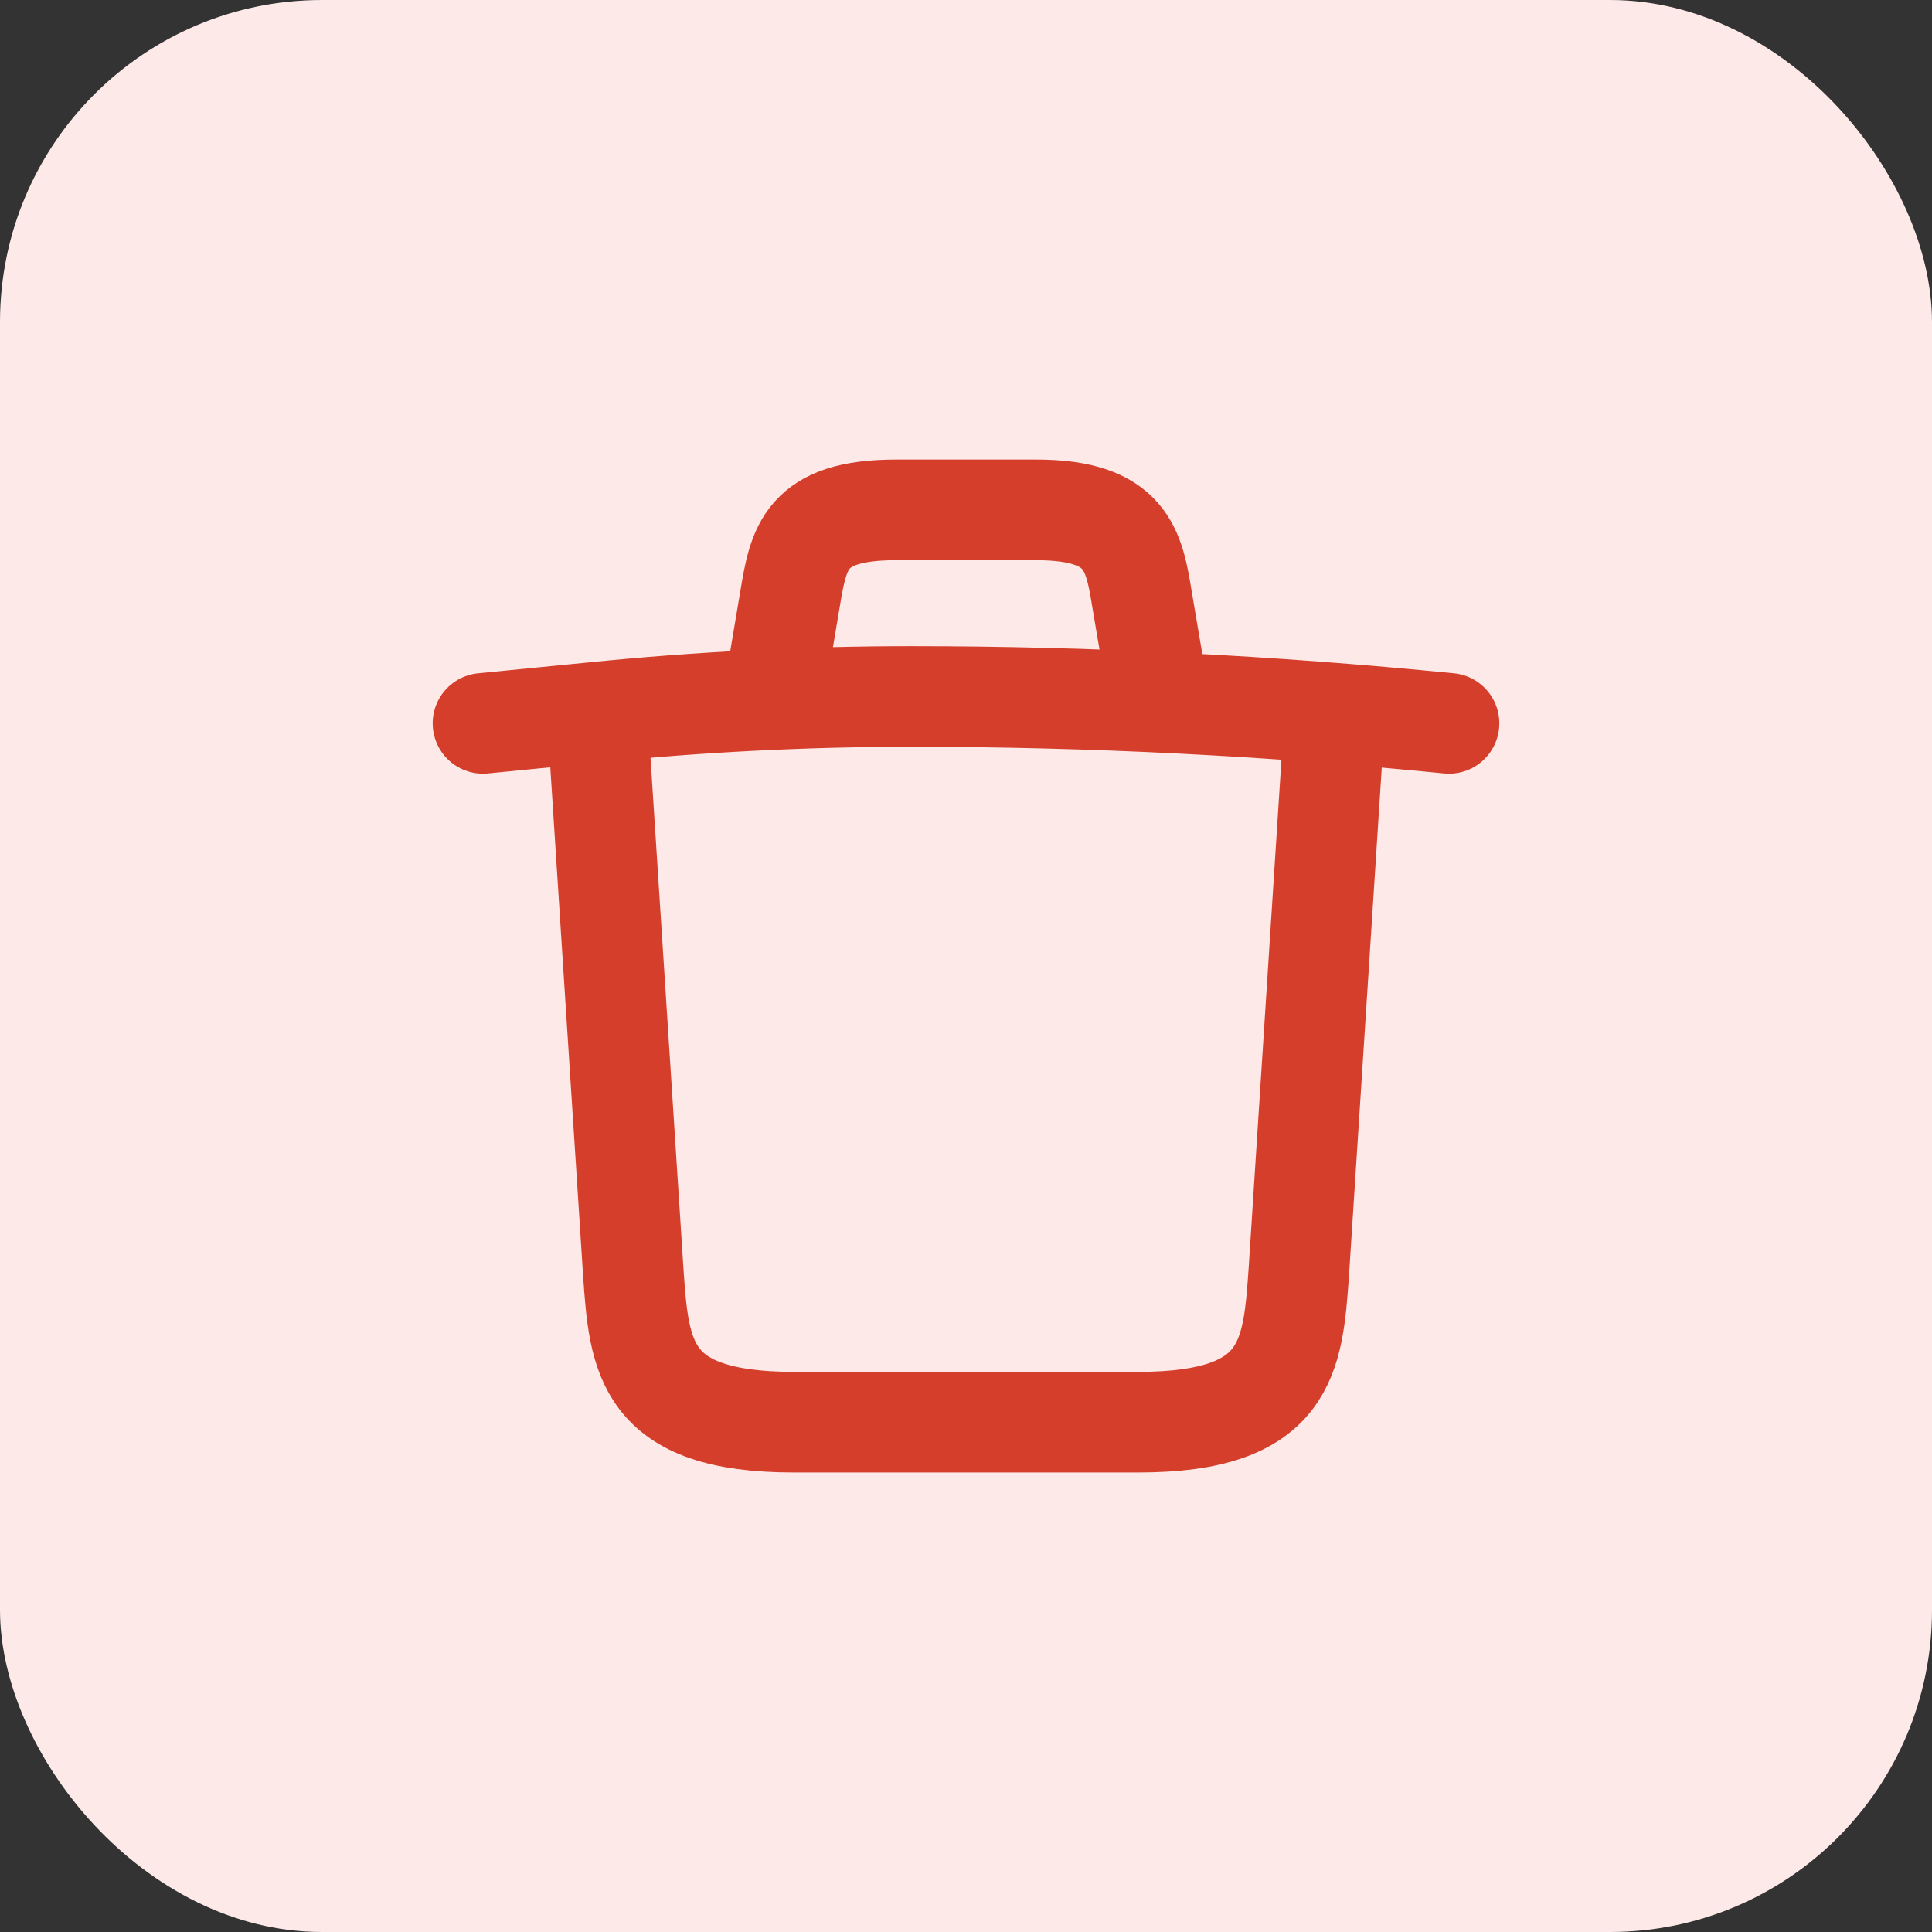 <svg width="24" height="24" viewBox="0 0 24 24" fill="none" xmlns="http://www.w3.org/2000/svg">
<rect x="0" y="0" width="24" height="24" fill="#333333" stroke="none"/>
<rect width="24" height="24" rx="4" fill="#FCE9E8"/>
<path d="M18 8.986C15.78 8.766 13.547 8.652 11.32 8.652C10 8.652 8.68 8.719 7.36 8.852L6 8.986" stroke="#D43E2A" stroke-width="1.25" stroke-linecap="round" stroke-linejoin="round"/>
<path d="M9.667 8.314L9.814 7.441C9.92 6.807 10 6.334 11.127 6.334H12.874C14 6.334 14.087 6.834 14.187 7.447L14.334 8.314" stroke="#D43E2A" stroke-width="1.25" stroke-linecap="round" stroke-linejoin="round"/>
<path d="M16.567 9.094L16.134 15.807C16.06 16.854 16 17.667 14.14 17.667H9.86C8 17.667 7.94 16.854 7.867 15.807L7.434 9.094" stroke="#D43E2A" stroke-width="1.25" stroke-linecap="round" stroke-linejoin="round"/>
</svg>
